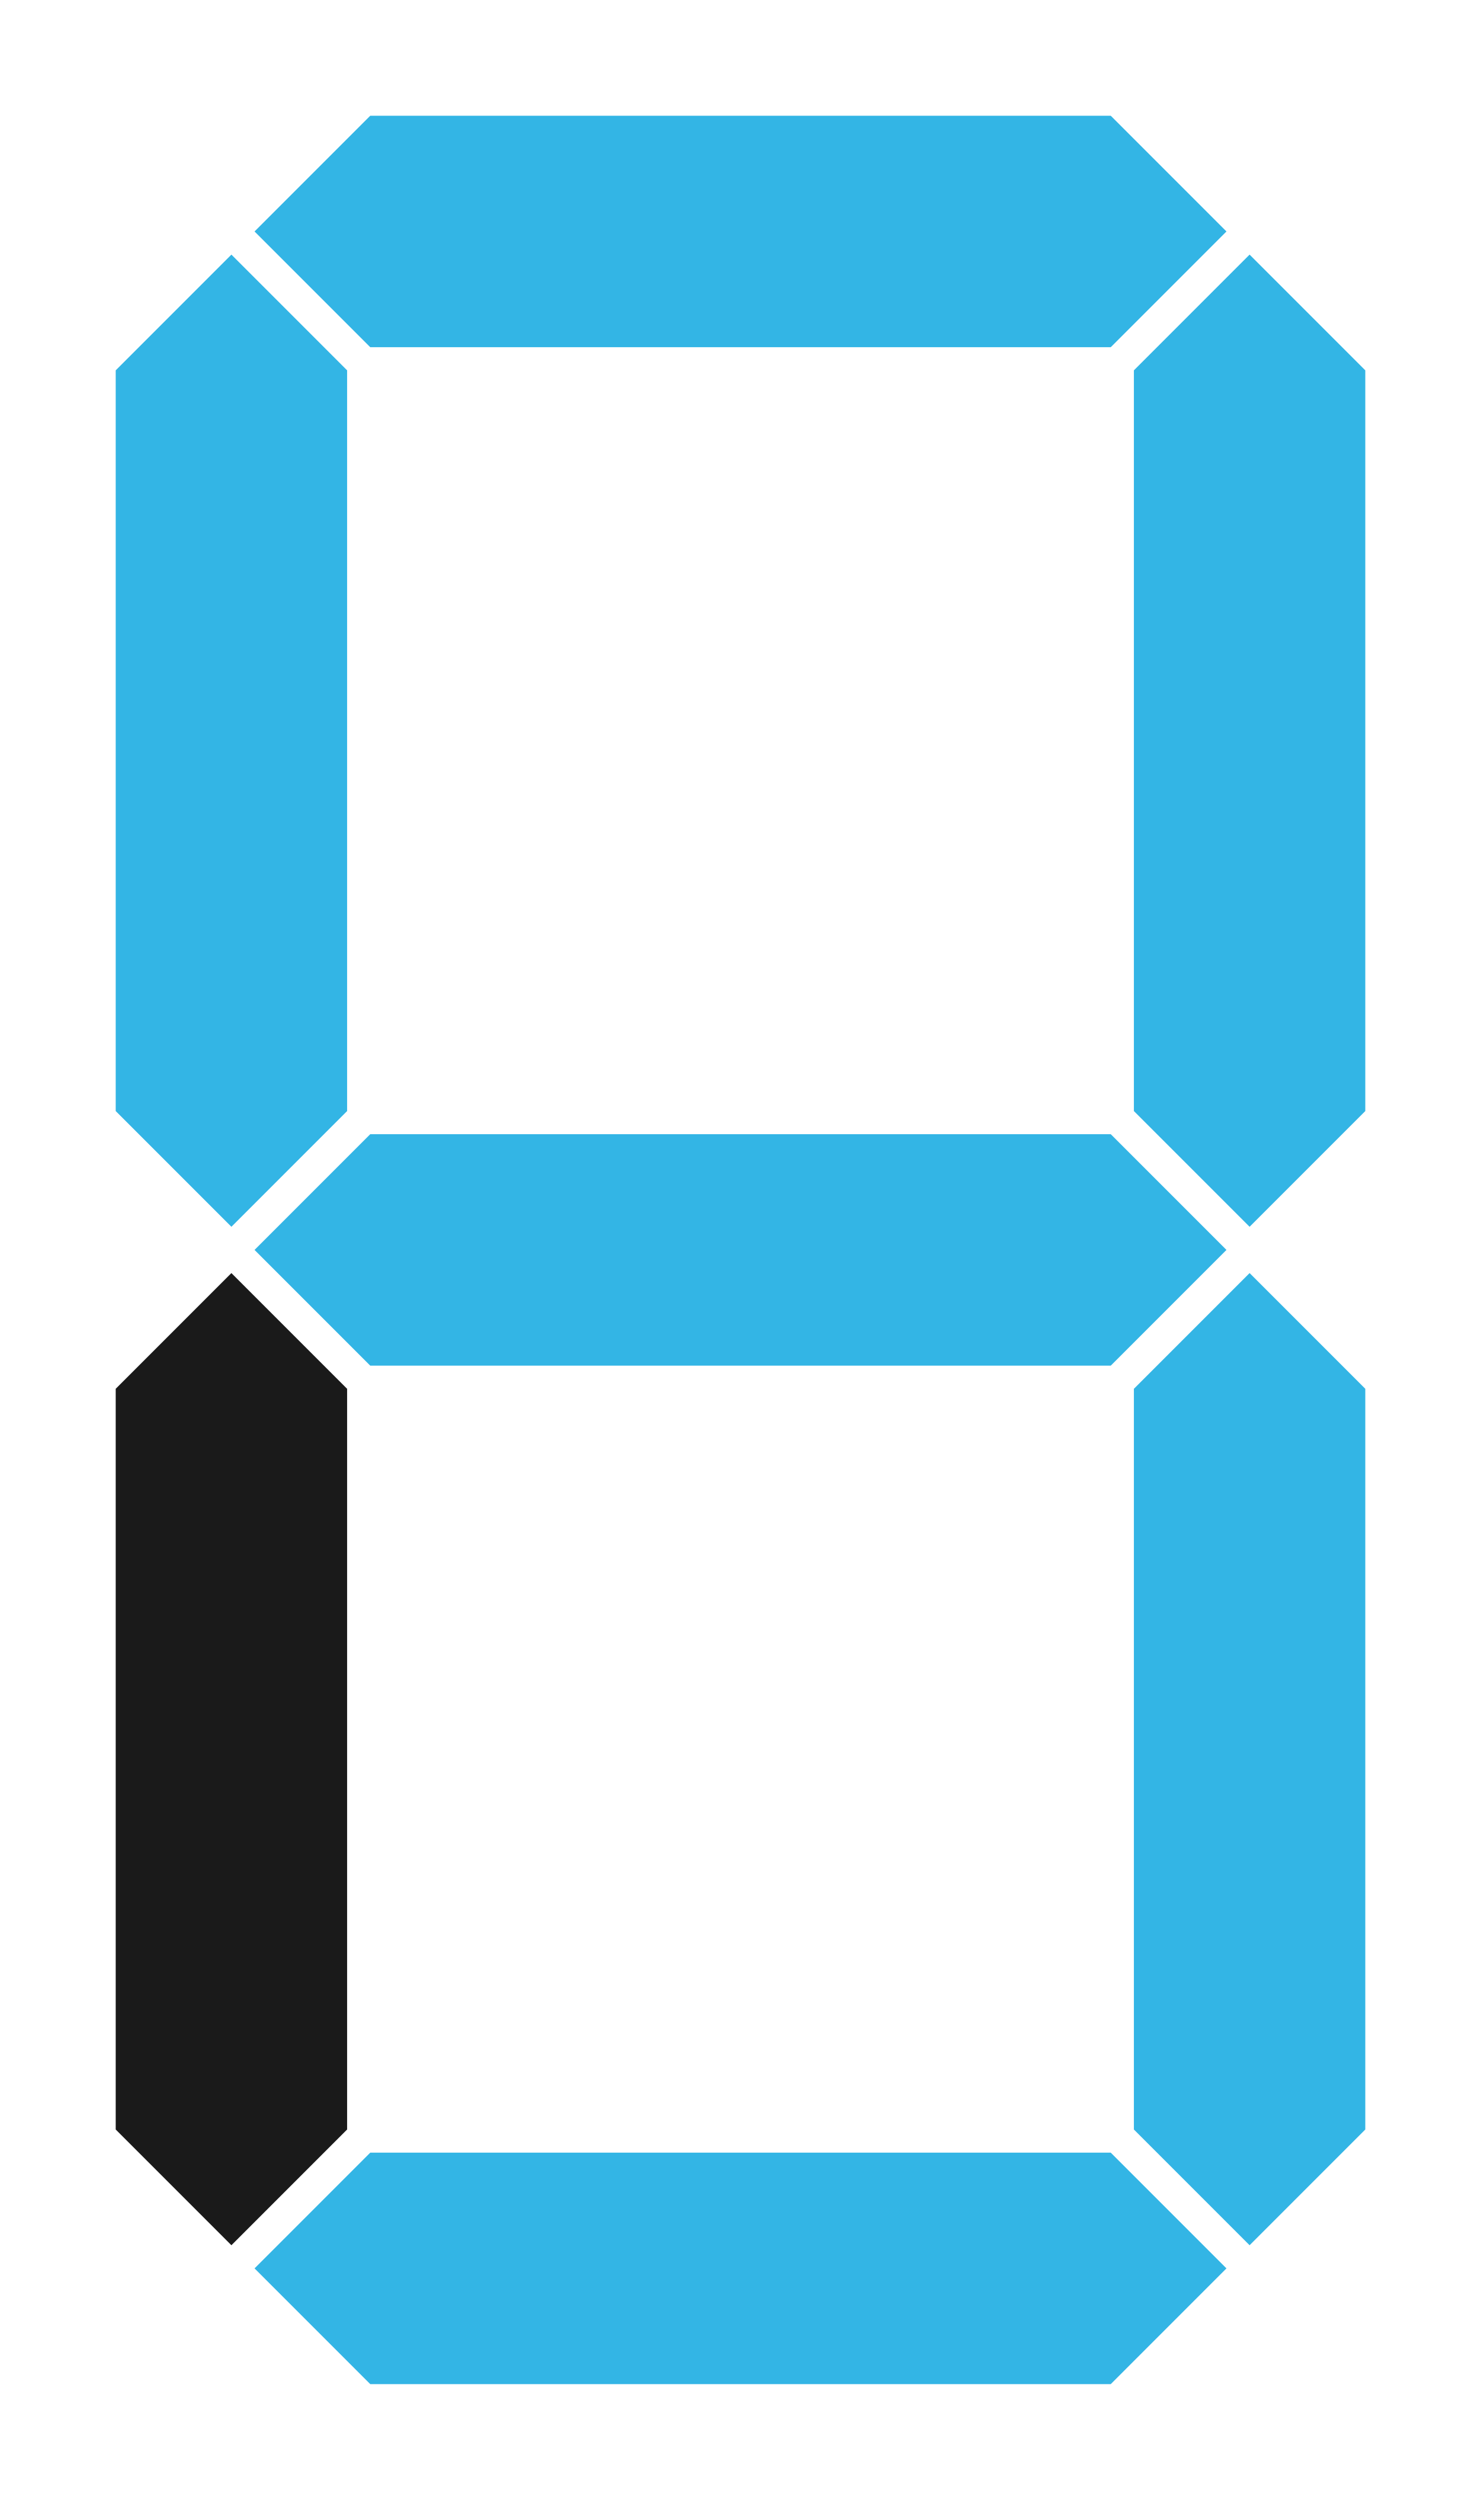 <?xml version="1.0" encoding="UTF-8" standalone="no"?>
<!-- Created with Inkscape (http://www.inkscape.org/) -->

<svg
   xmlns:dc="http://purl.org/dc/elements/1.1/"
   xmlns:cc="http://creativecommons.org/ns#"
   xmlns:rdf="http://www.w3.org/1999/02/22-rdf-syntax-ns#"
   xmlns:svg="http://www.w3.org/2000/svg"
   xmlns="http://www.w3.org/2000/svg"
   xmlns:sodipodi="http://sodipodi.sourceforge.net/DTD/sodipodi-0.dtd"
   xmlns:inkscape="http://www.inkscape.org/namespaces/inkscape"
   width="128"
   height="216"
   id="svg2"
   version="1.1"
   inkscape:version="0.48.3.1 r9886"
   sodipodi:docname="digitaldigit8.svg">
  <defs
     id="defs4" />
  <sodipodi:namedview
     id="base"
     pagecolor="#ffffff"
     bordercolor="#666666"
     borderopacity="1.0"
     inkscape:pageopacity="0.0"
     inkscape:pageshadow="2"
     inkscape:zoom="3.5694444"
     inkscape:cx="3.2342245"
     inkscape:cy="108"
     inkscape:document-units="px"
     inkscape:current-layer="layer1"
     showgrid="false"
     inkscape:window-width="1280"
     inkscape:window-height="969"
     inkscape:window-x="0"
     inkscape:window-y="27"
     inkscape:window-maximized="1" />
  <g
     inkscape:label="Ebene 1"
     inkscape:groupmode="layer"
     id="layer1"
     transform="translate(0,-836.362)">
    <path
       style="opacity:1;fill:#33b5e5;fill-opacity:1;stroke:none"
       d="m 32,1022.362 64,0 10,10 -10,10 -64,0 -10,-10 z"
       id="rect2993"
       inkscape:connector-curvature="0"
       sodipodi:nodetypes="ccccccc" />
    <path
       style="opacity:1;fill:#33b5e5;fill-opacity:1;stroke:none"
       d="m 32,934.362 64,0 10,10 -10,10 -64,0 -10,-10 z"
       id="rect2993-2"
       inkscape:connector-curvature="0"
       sodipodi:nodetypes="ccccccc" />
    <path
       style="opacity:1;fill:#1a1a1a;fill-opacity:1;stroke:none"
       d="m 30,956.362 0,64 -10,10 -10,-10 0,-64 10,-10 z"
       id="rect2993-5"
       inkscape:connector-curvature="0"
       sodipodi:nodetypes="ccccccc" />
    <path
       style="opacity:1;fill:#33b5e5;fill-opacity:1;stroke:none"
       d="m 118,956.362 0,64 -10,10 -10,-10 0,-64 10,-10 z"
       id="rect2993-5-7"
       inkscape:connector-curvature="0"
       sodipodi:nodetypes="ccccccc" />
    <path
       style="opacity:1;fill:#33b5e5;fill-opacity:1;stroke:none"
       d="m 30,868.362 0,64 -10,10 -10,-10 0,-64 10,-10 z"
       id="rect2993-5-1"
       inkscape:connector-curvature="0"
       sodipodi:nodetypes="ccccccc" />
    <path
       style="opacity:1;fill:#33b5e5;fill-opacity:1;stroke:none"
       d="m 118,868.362 0,64 -10,10 -10,-10 0,-64 10,-10 z"
       id="rect2993-5-73"
       inkscape:connector-curvature="0"
       sodipodi:nodetypes="ccccccc" />
    <path
       style="opacity:1;fill:#33b5e5;fill-opacity:1;stroke:none"
       d="m 32,846.362 64,0 10,10 -10,10 -64,0 -10,-10 z"
       id="rect2993-24"
       inkscape:connector-curvature="0"
       sodipodi:nodetypes="ccccccc" />
  </g>
</svg>
